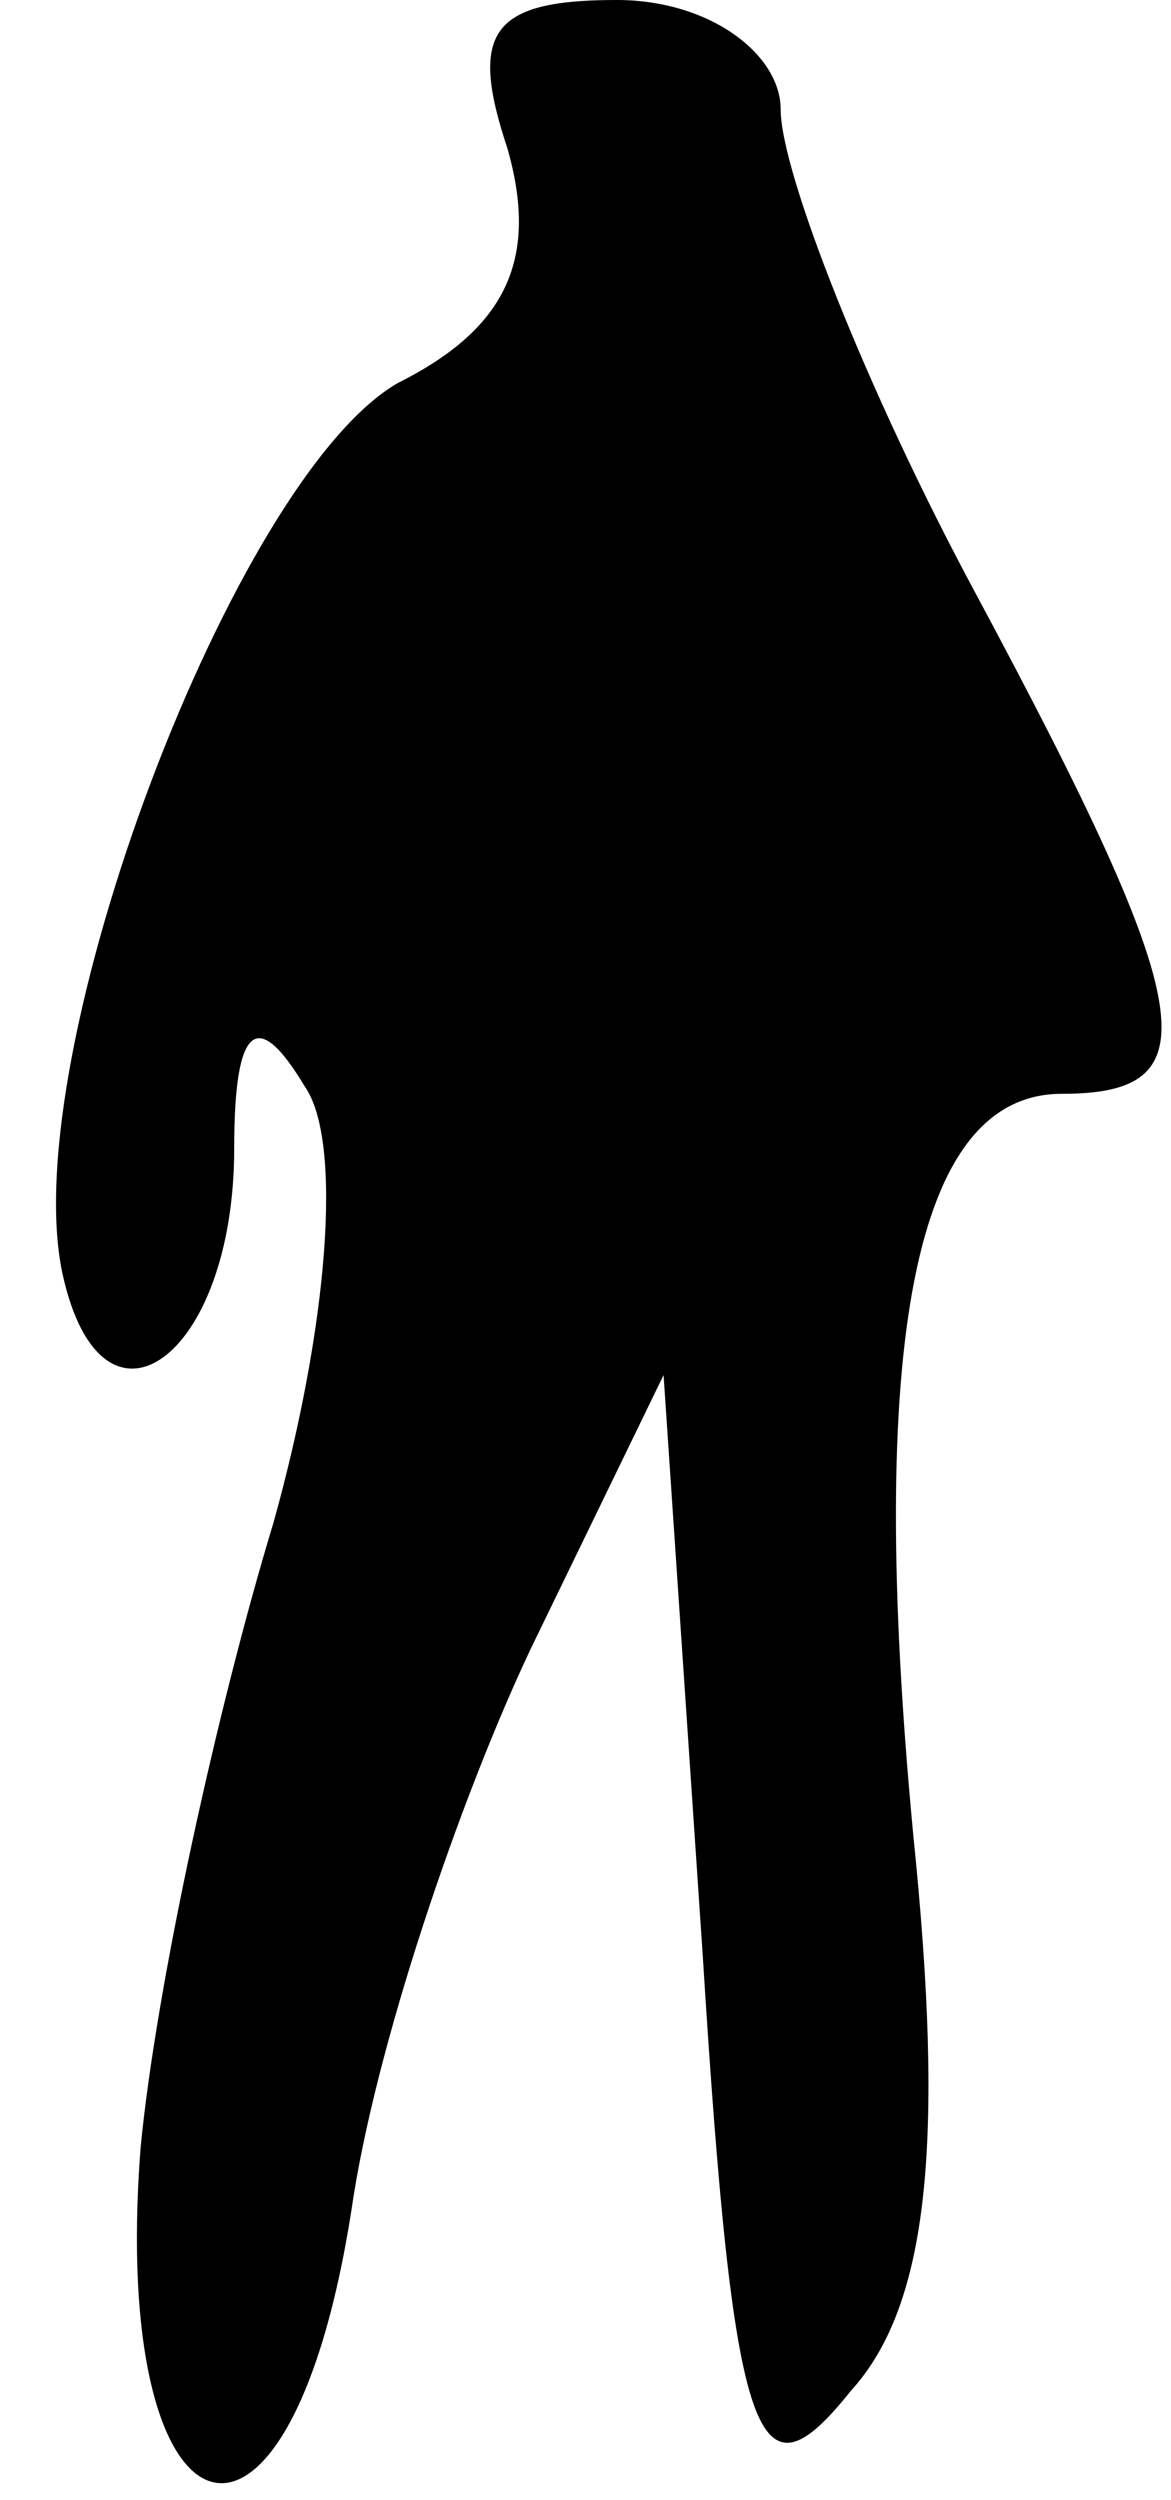 <?xml version="1.0" standalone="no"?>
<!DOCTYPE svg PUBLIC "-//W3C//DTD SVG 20010904//EN"
 "http://www.w3.org/TR/2001/REC-SVG-20010904/DTD/svg10.dtd">
<svg version="1.0" xmlns="http://www.w3.org/2000/svg"
 width="15pt" height="32pt" viewBox="0 0 15 32"
 preserveAspectRatio="xMidYMid meet">
<g transform="translate(0,32) scale(0.1,-0.1)"
fill="#000000" stroke="none">
<path fill="#000000" stroke="none" d="M65 301 c4 -14 0 -23 -14 -30 -21 -12
-49 -86 -43 -114 5 -23 22 -11 22 16 0 16 3 18 9 8 5 -7 3 -31 -4 -56 -7 -23
-15 -59 -17 -80 -4 -52 19 -59 27 -8 3 21 14 53 23 72 l17 35 5 -74 c4 -64 7
-71 19 -56 10 11 12 32 8 71 -6 63 0 95 19 95 19 0 18 10 -11 64 -14 26 -25
54 -25 62 0 7 -9 14 -21 14 -16 0 -19 -4 -14 -19z"/>
</g>
</svg>
